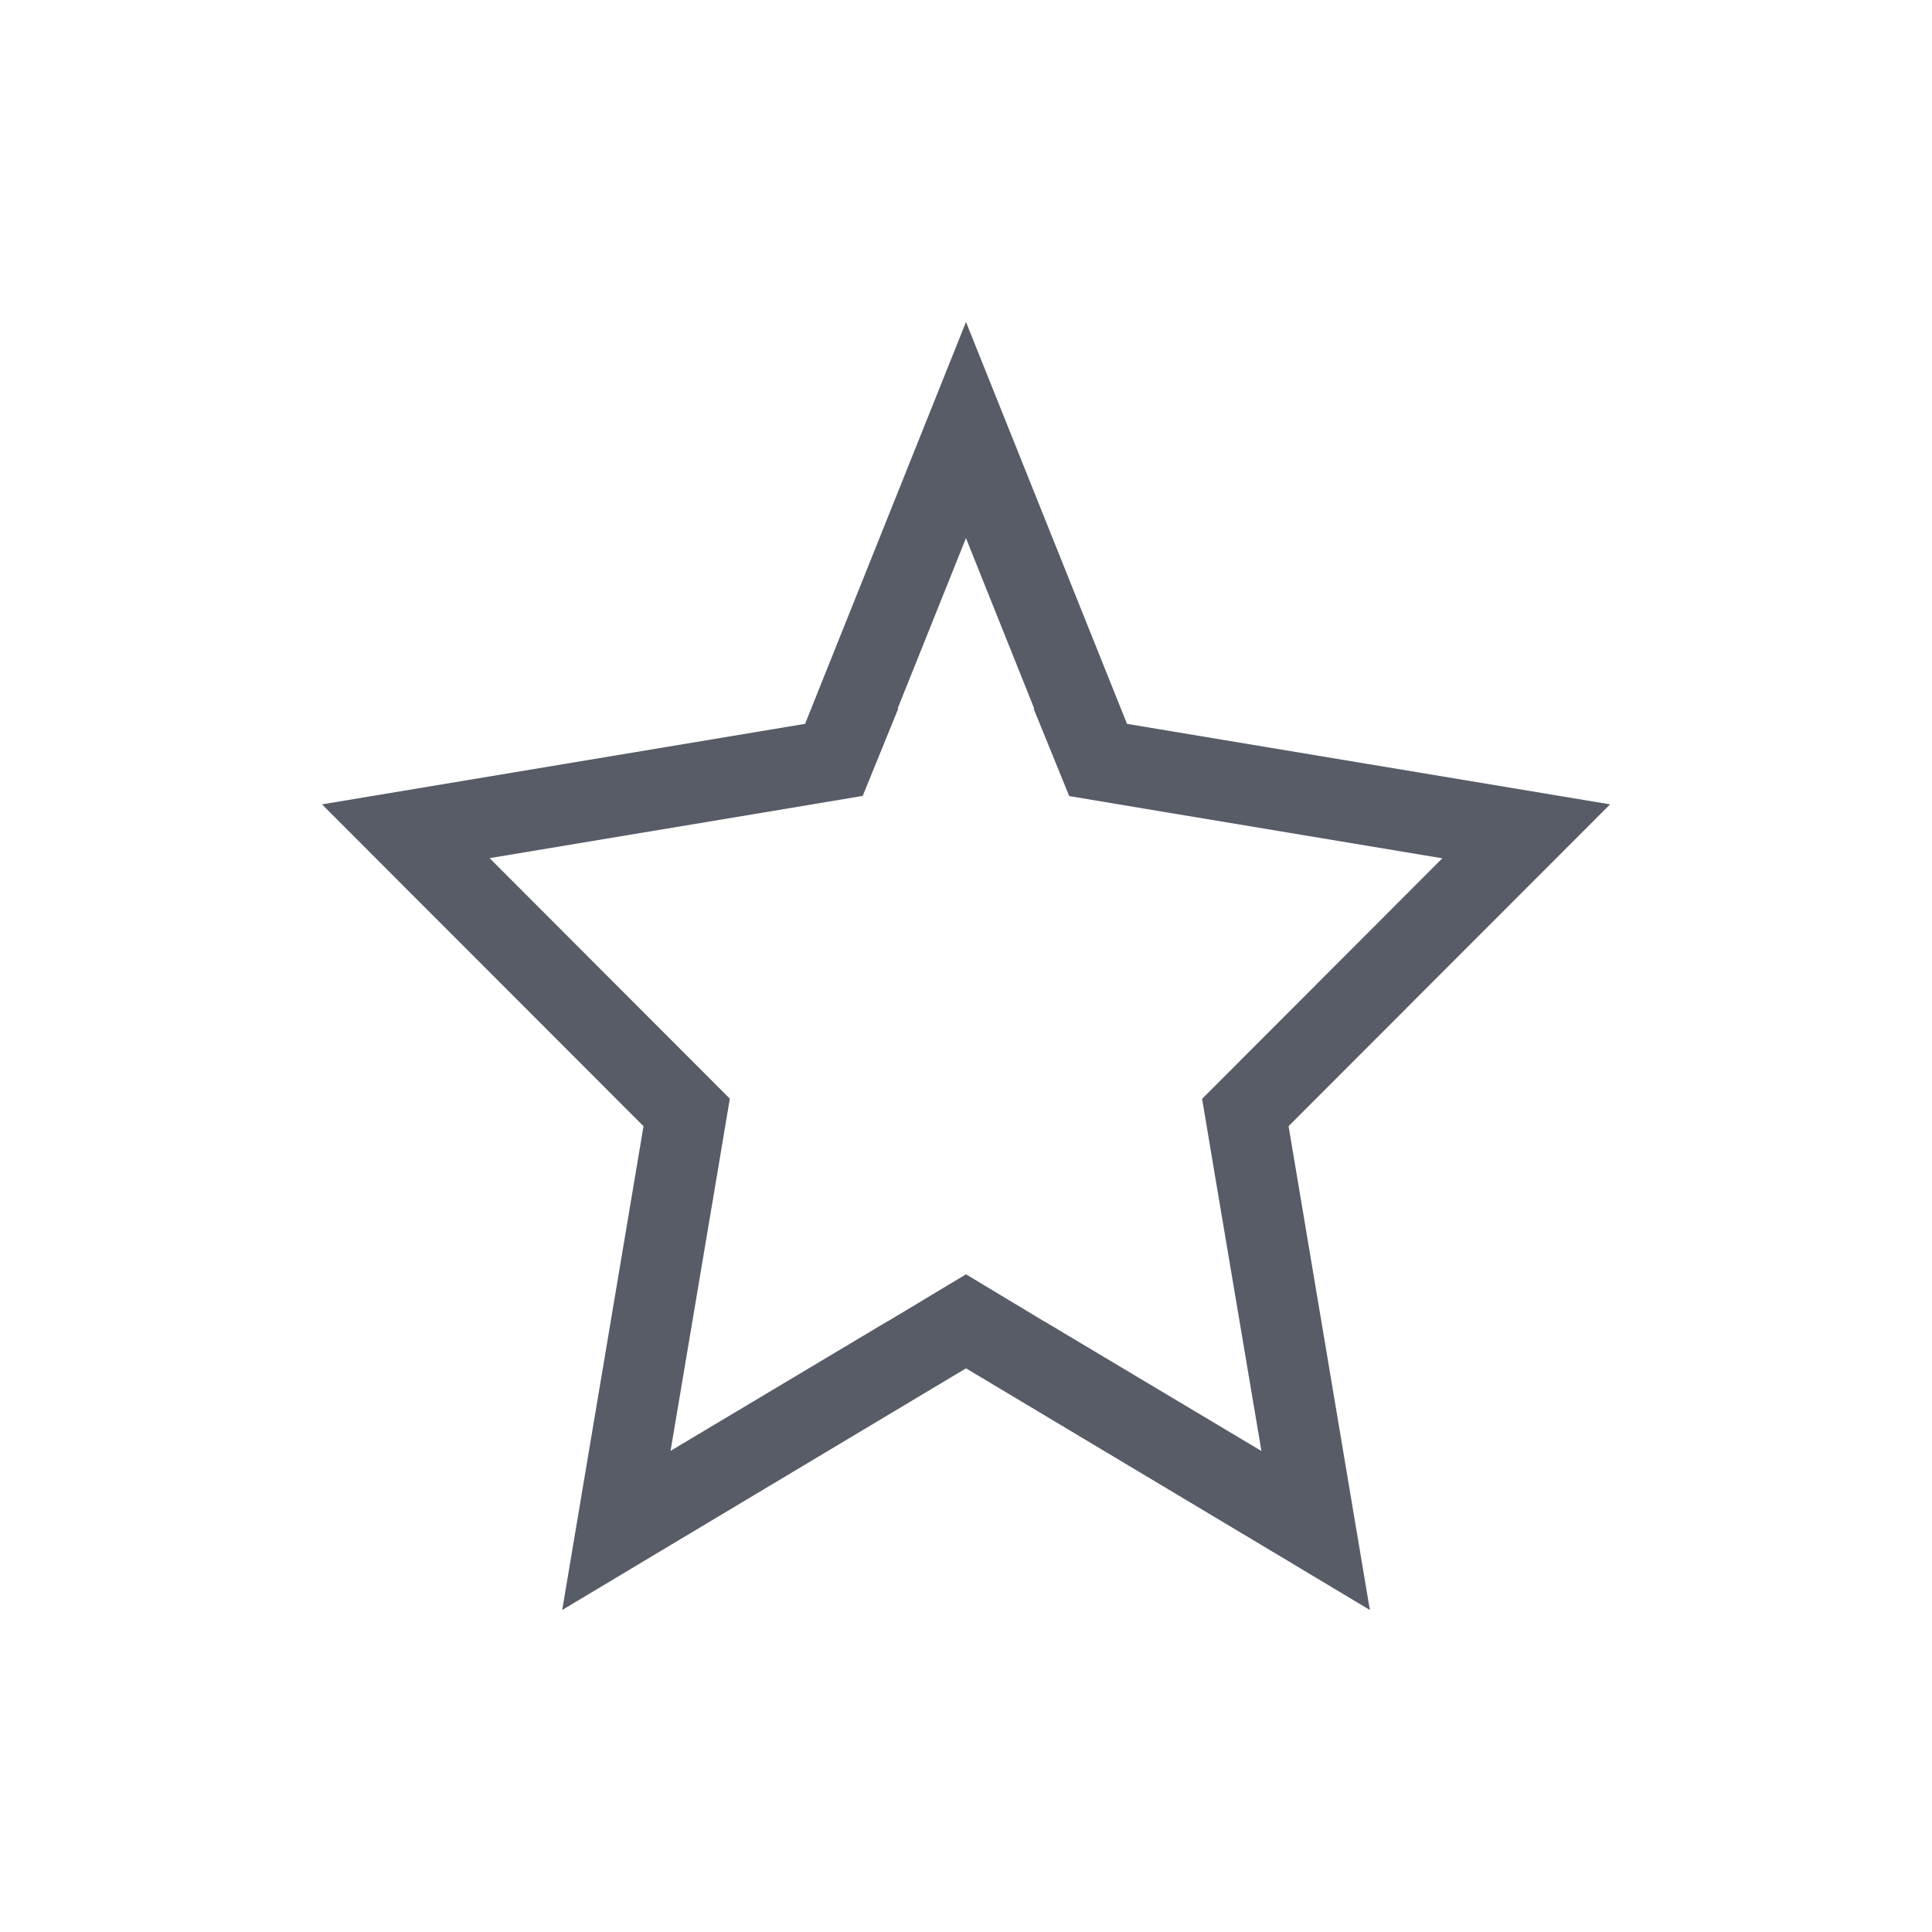 <?xml version="1.0" encoding="UTF-8" standalone="no"?>
<!-- Created with Inkscape (http://www.inkscape.org/) -->

<svg
   xmlns:dc="http://purl.org/dc/elements/1.1/"
   xmlns:cc="http://creativecommons.org/ns#"
   xmlns:rdf="http://www.w3.org/1999/02/22-rdf-syntax-ns#"
   xmlns:svg="http://www.w3.org/2000/svg"
   xmlns="http://www.w3.org/2000/svg"
   xmlns:sodipodi="http://sodipodi.sourceforge.net/DTD/sodipodi-0.dtd"
   xmlns:inkscape="http://www.inkscape.org/namespaces/inkscape"
   width="24"
   height="24"
   id="svg2"
   version="1.1"
   inkscape:version="0.91pre2 r"
   viewBox="0 0 24 24"
   sodipodi:docname="get-hot-new-stuff.svg">
  <defs
     id="defs4" />
  <sodipodi:namedview
     id="base"
     pagecolor="#ffffff"
     bordercolor="#666666"
     borderopacity="1.0"
     inkscape:pageopacity="0.0"
     inkscape:pageshadow="2"
     inkscape:zoom="16"
     inkscape:cx="12.920606"
     inkscape:cy="13.080764"
     inkscape:document-units="px"
     inkscape:current-layer="layer1"
     showgrid="true"
     units="px"
     borderlayer="true"
     inkscape:showpageshadow="false"
     inkscape:window-width="1366"
     inkscape:window-height="672"
     inkscape:window-x="-4"
     inkscape:window-y="25"
     inkscape:window-maximized="1"
     showguides="true"
     fit-margin-top="0"
     fit-margin-left="0"
     fit-margin-right="0"
     fit-margin-bottom="0">
    <sodipodi:guide
       position="3,21"
       orientation="18,0"
       id="guide4066" />
    <sodipodi:guide
       position="3,3"
       orientation="0,18"
       id="guide4068" />
    <sodipodi:guide
       position="21,3"
       orientation="-18,0"
       id="guide4070" />
    <sodipodi:guide
       position="21,21"
       orientation="0,-18"
       id="guide4072" />
    <sodipodi:guide
       position="4,20"
       orientation="16,0"
       id="guide4074" />
    <sodipodi:guide
       position="4,4"
       orientation="0,16"
       id="guide4076" />
    <sodipodi:guide
       position="20,4"
       orientation="-16,0"
       id="guide4078" />
    <sodipodi:guide
       position="20,20"
       orientation="0,-16"
       id="guide4080" />
    <inkscape:grid
       type="xygrid"
       id="grid4101"
       originx="1px"
       originy="1px" />
    <sodipodi:guide
       position="9,20"
       orientation="0,-5"
       id="guide4124" />
    <sodipodi:guide
       position="12,4"
       orientation="0,4"
       id="guide4241" />
    <sodipodi:guide
       position="17,4"
       orientation="0,-10"
       id="guide4199" />
    <sodipodi:guide
       position="9,4"
       orientation="0,0"
       id="guide4192" />
    <sodipodi:guide
       position="15,16"
       orientation="0,0"
       id="guide4232" />
    <sodipodi:guide
       position="12.01,20.018"
       orientation="0,0"
       id="guide4251" />
  </sodipodi:namedview>
  <g
     inkscape:label="Capa 1"
     inkscape:groupmode="layer"
     id="layer1"
     transform="translate(1,-1029.362)">
    <path
       style="opacity:0.94;fill:#424854;fill-opacity:0.941;stroke:none"
       d="m 11,1033.362 -1.999,4.992 -6.001,1 3.994,3.998 -1.01,6.01 1.128,-0.676 0,0 0.856,-0.512 L 11,1046.36 l 0,0 3.033,1.814 0.856,0.512 1.128,0.676 -1.01,-6.01 3.994,-3.998 -6.001,-1 L 11,1033.362 Z m 0,2.686 0.848,2.117 -0.008,0 0.442,1.086 1.153,0.193 3.482,0.58 -2.984,2.988 0.162,0.967 0.575,3.408 -2.701,-1.613 0,0 -0.002,0 -0.967,-0.582 0,0 -0.969,0.582 0.588,0.351 0,0 -0.588,-0.353 -2.701,1.613 0.574,-3.408 0.162,-0.967 0,0 -2.984,-2.988 3.482,-0.58 1.153,-0.193 0.442,-1.086 -0.008,0 0.848,-2.115 z"
       id="rect4191"
       inkscape:connector-curvature="0" />
  </g>
</svg>
